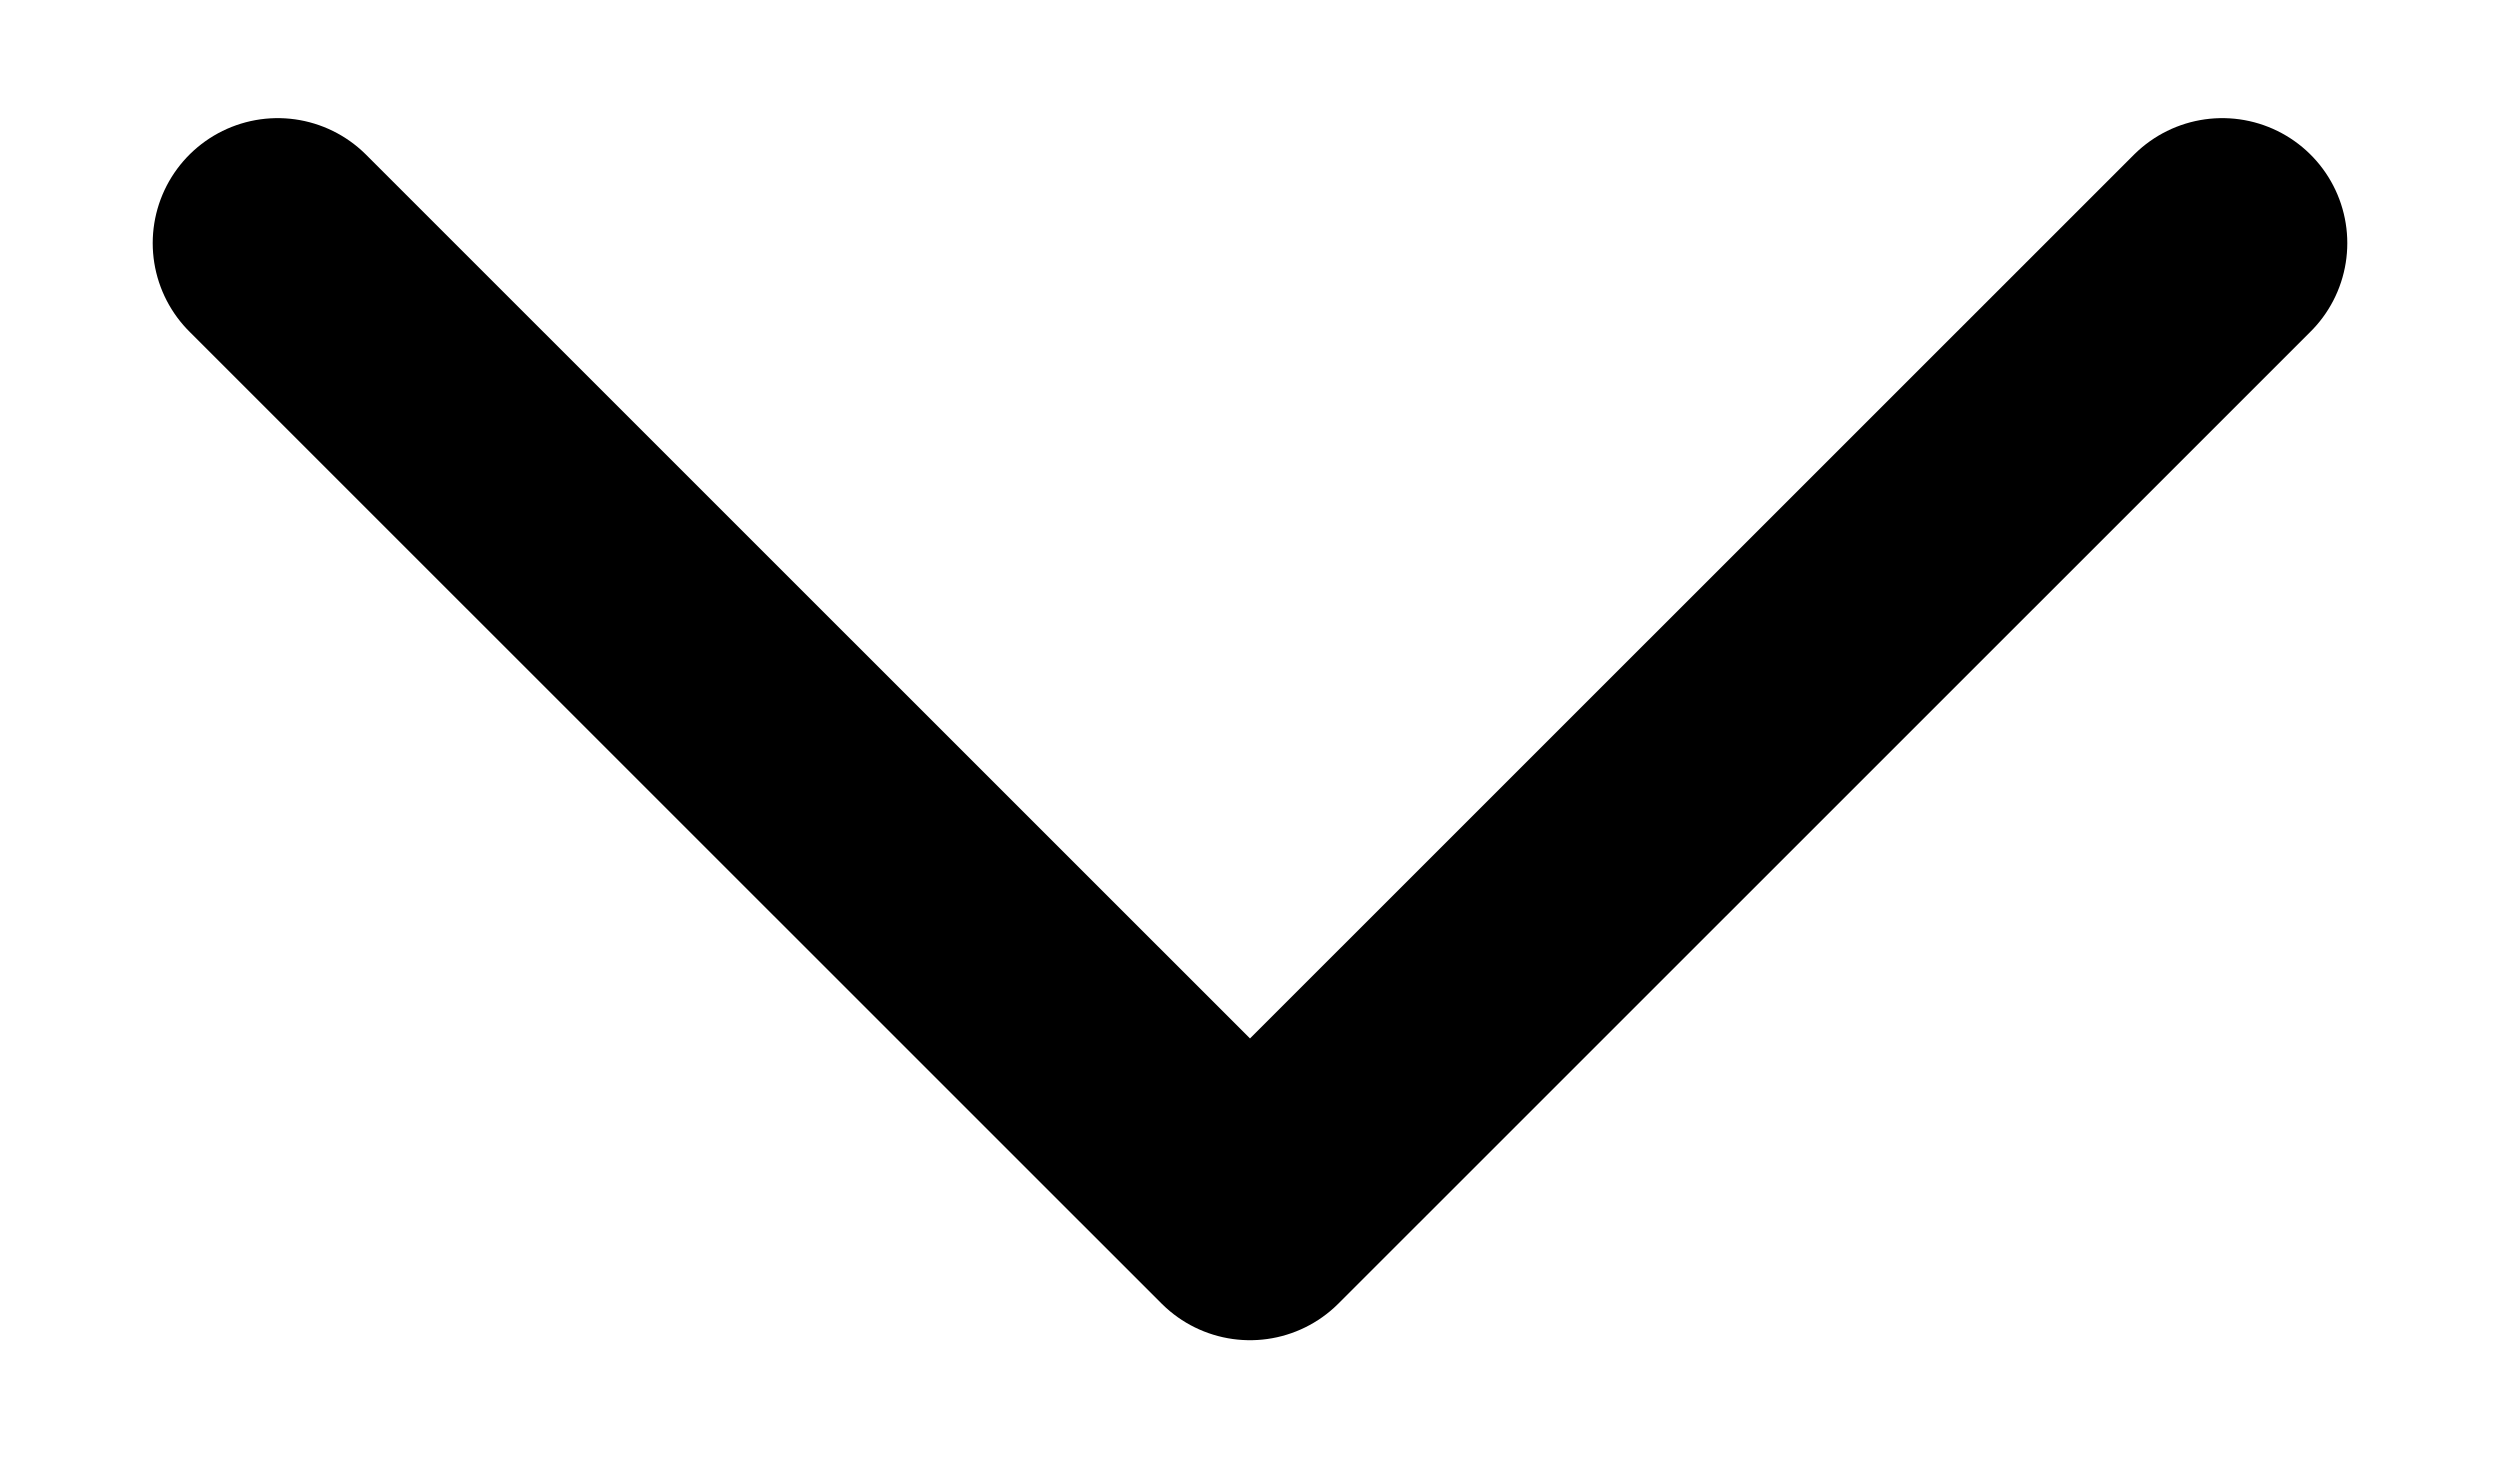<svg width="12" height="7" viewBox="0 0 12 7" fill="none" xmlns="http://www.w3.org/2000/svg">
<path d="M10.667 1.167L6 5.833L1.333 1.167" stroke="black" stroke-width="1.2" stroke-linecap="round" stroke-linejoin="round"/>
</svg>
